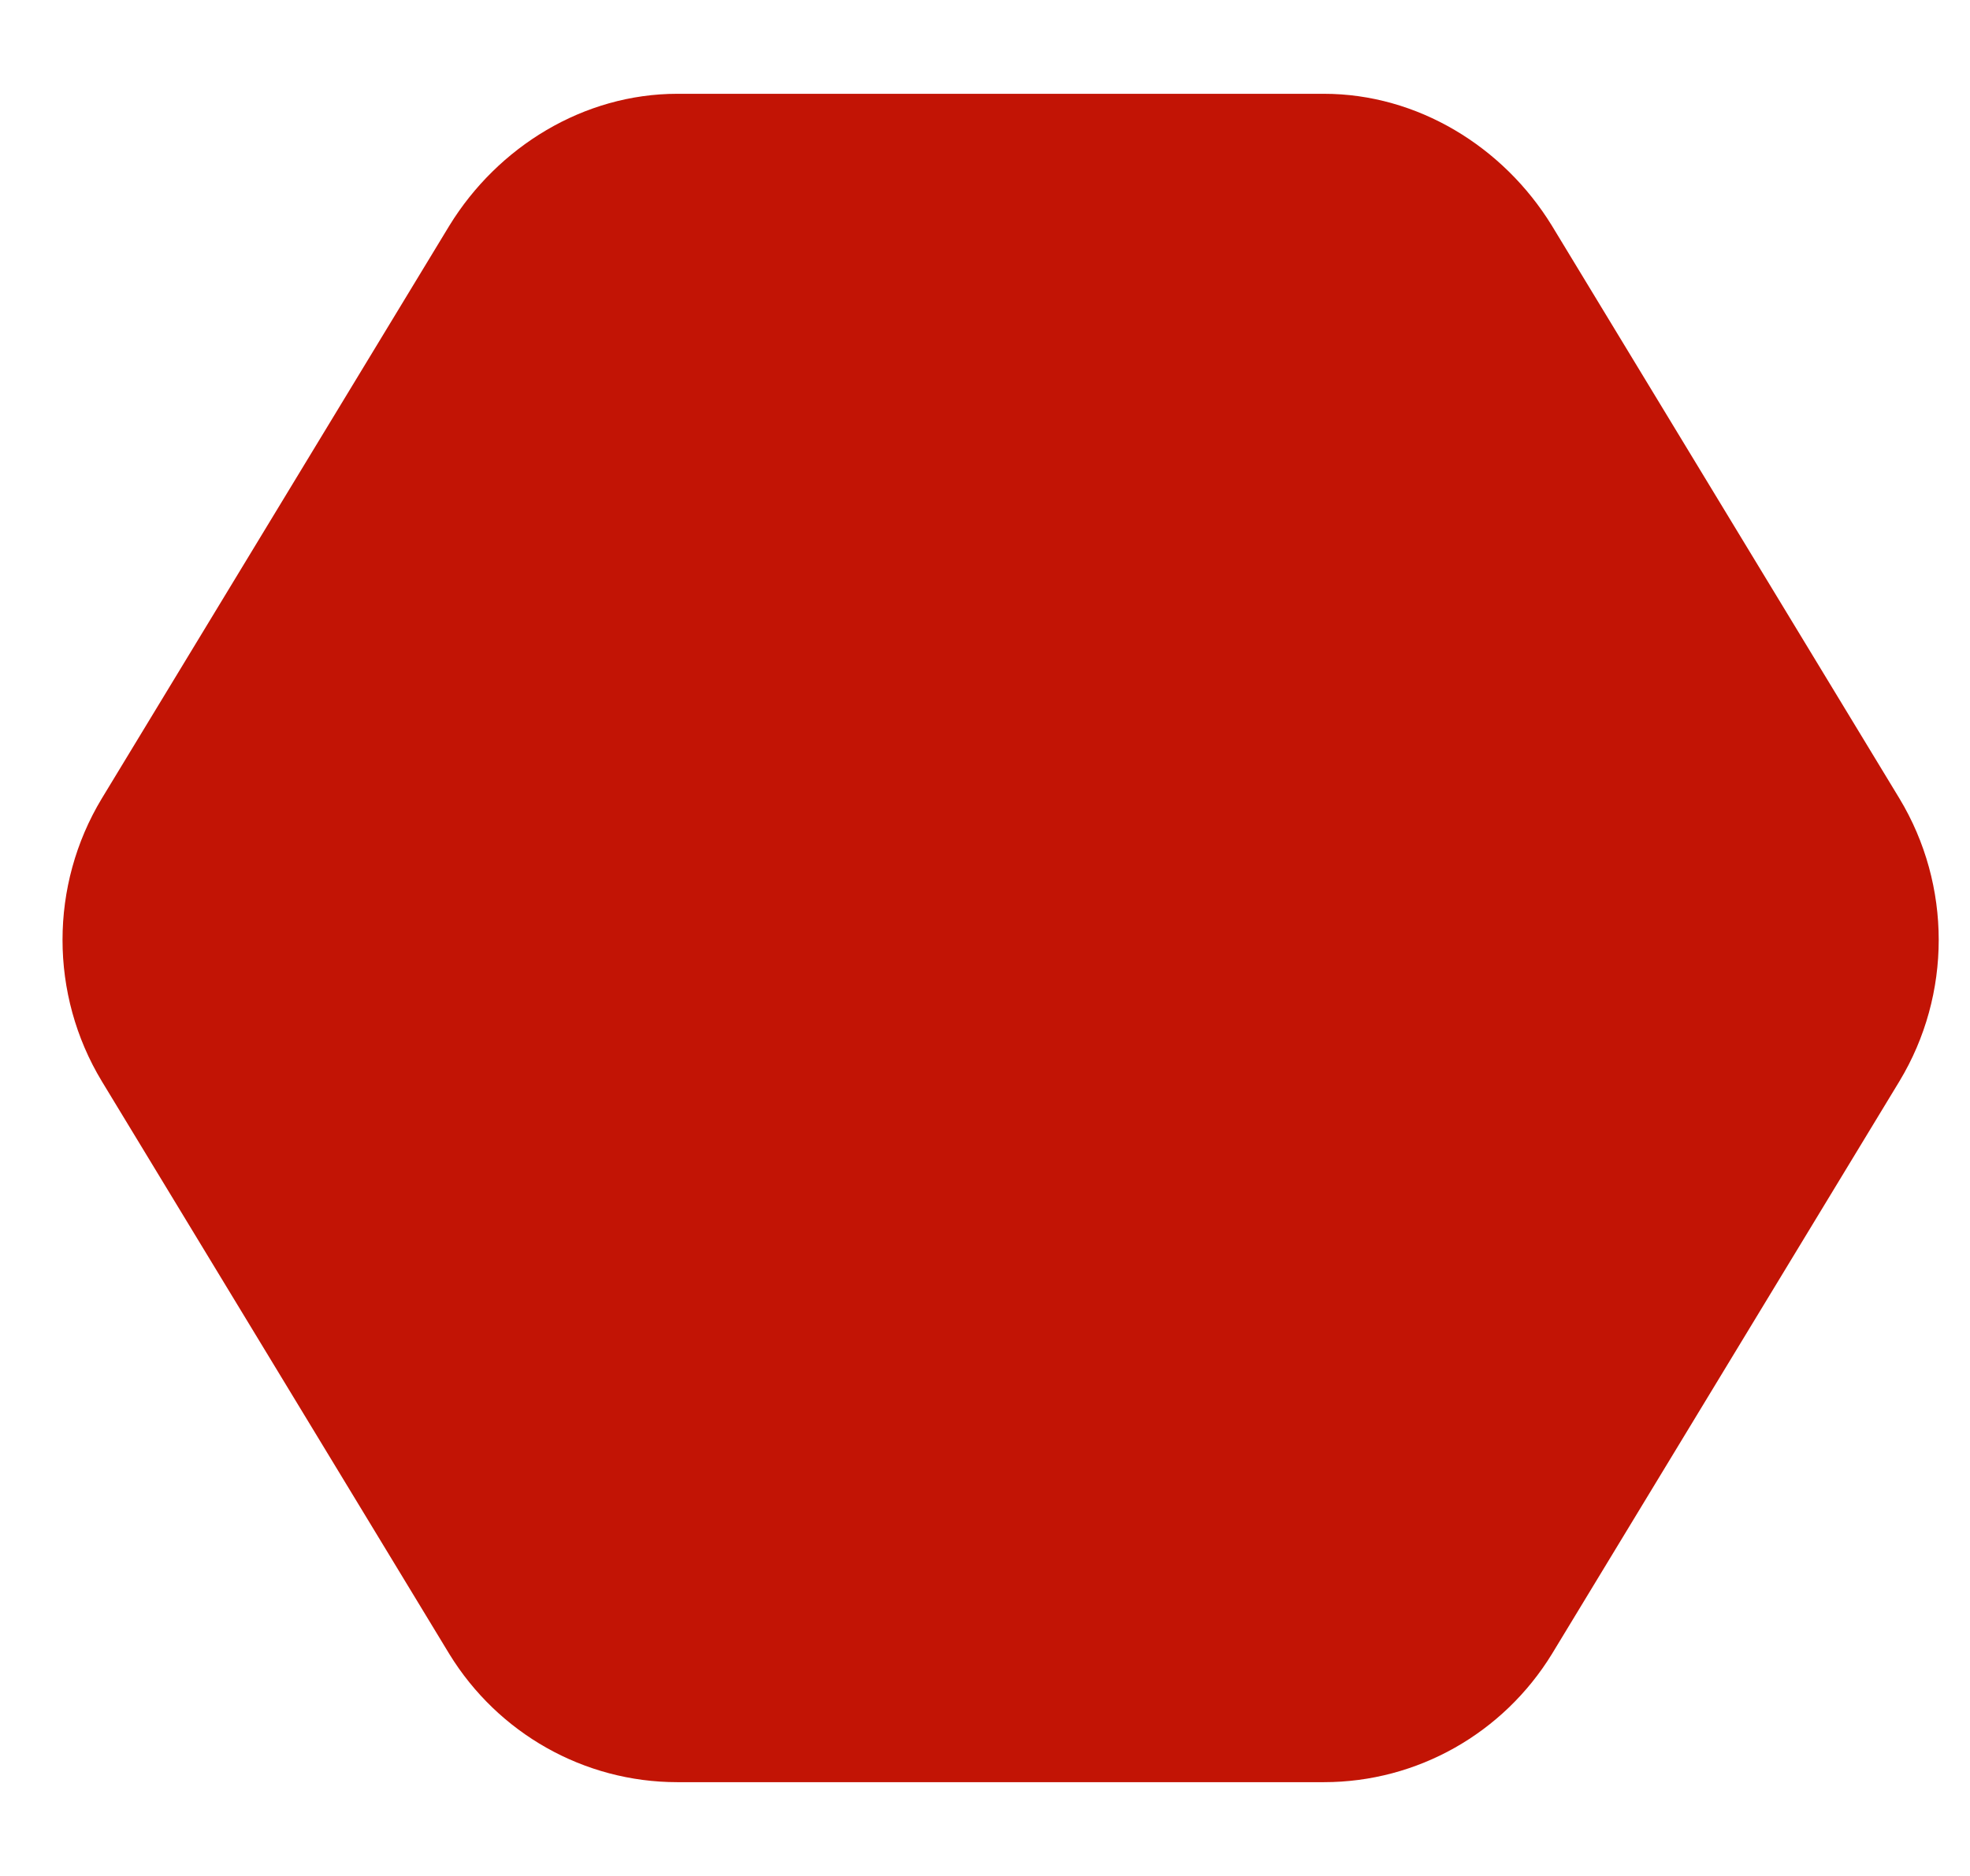<svg width="21" height="20" viewBox="0 0 21 20" fill="none" xmlns="http://www.w3.org/2000/svg">
<path d="M7.22 1H14.113C15.109 1 16.025 1.562 16.543 2.406L20.248 8.513C20.806 9.438 20.806 10.603 20.248 11.527L16.543 17.634C16.025 18.478 15.109 19 14.113 19H7.22C6.224 19 5.308 18.478 4.79 17.634L1.085 11.527C0.527 10.603 0.527 9.438 1.085 8.513L4.79 2.406C5.308 1.562 6.224 1 7.22 1Z" fill="#C21405"/>
</svg>
